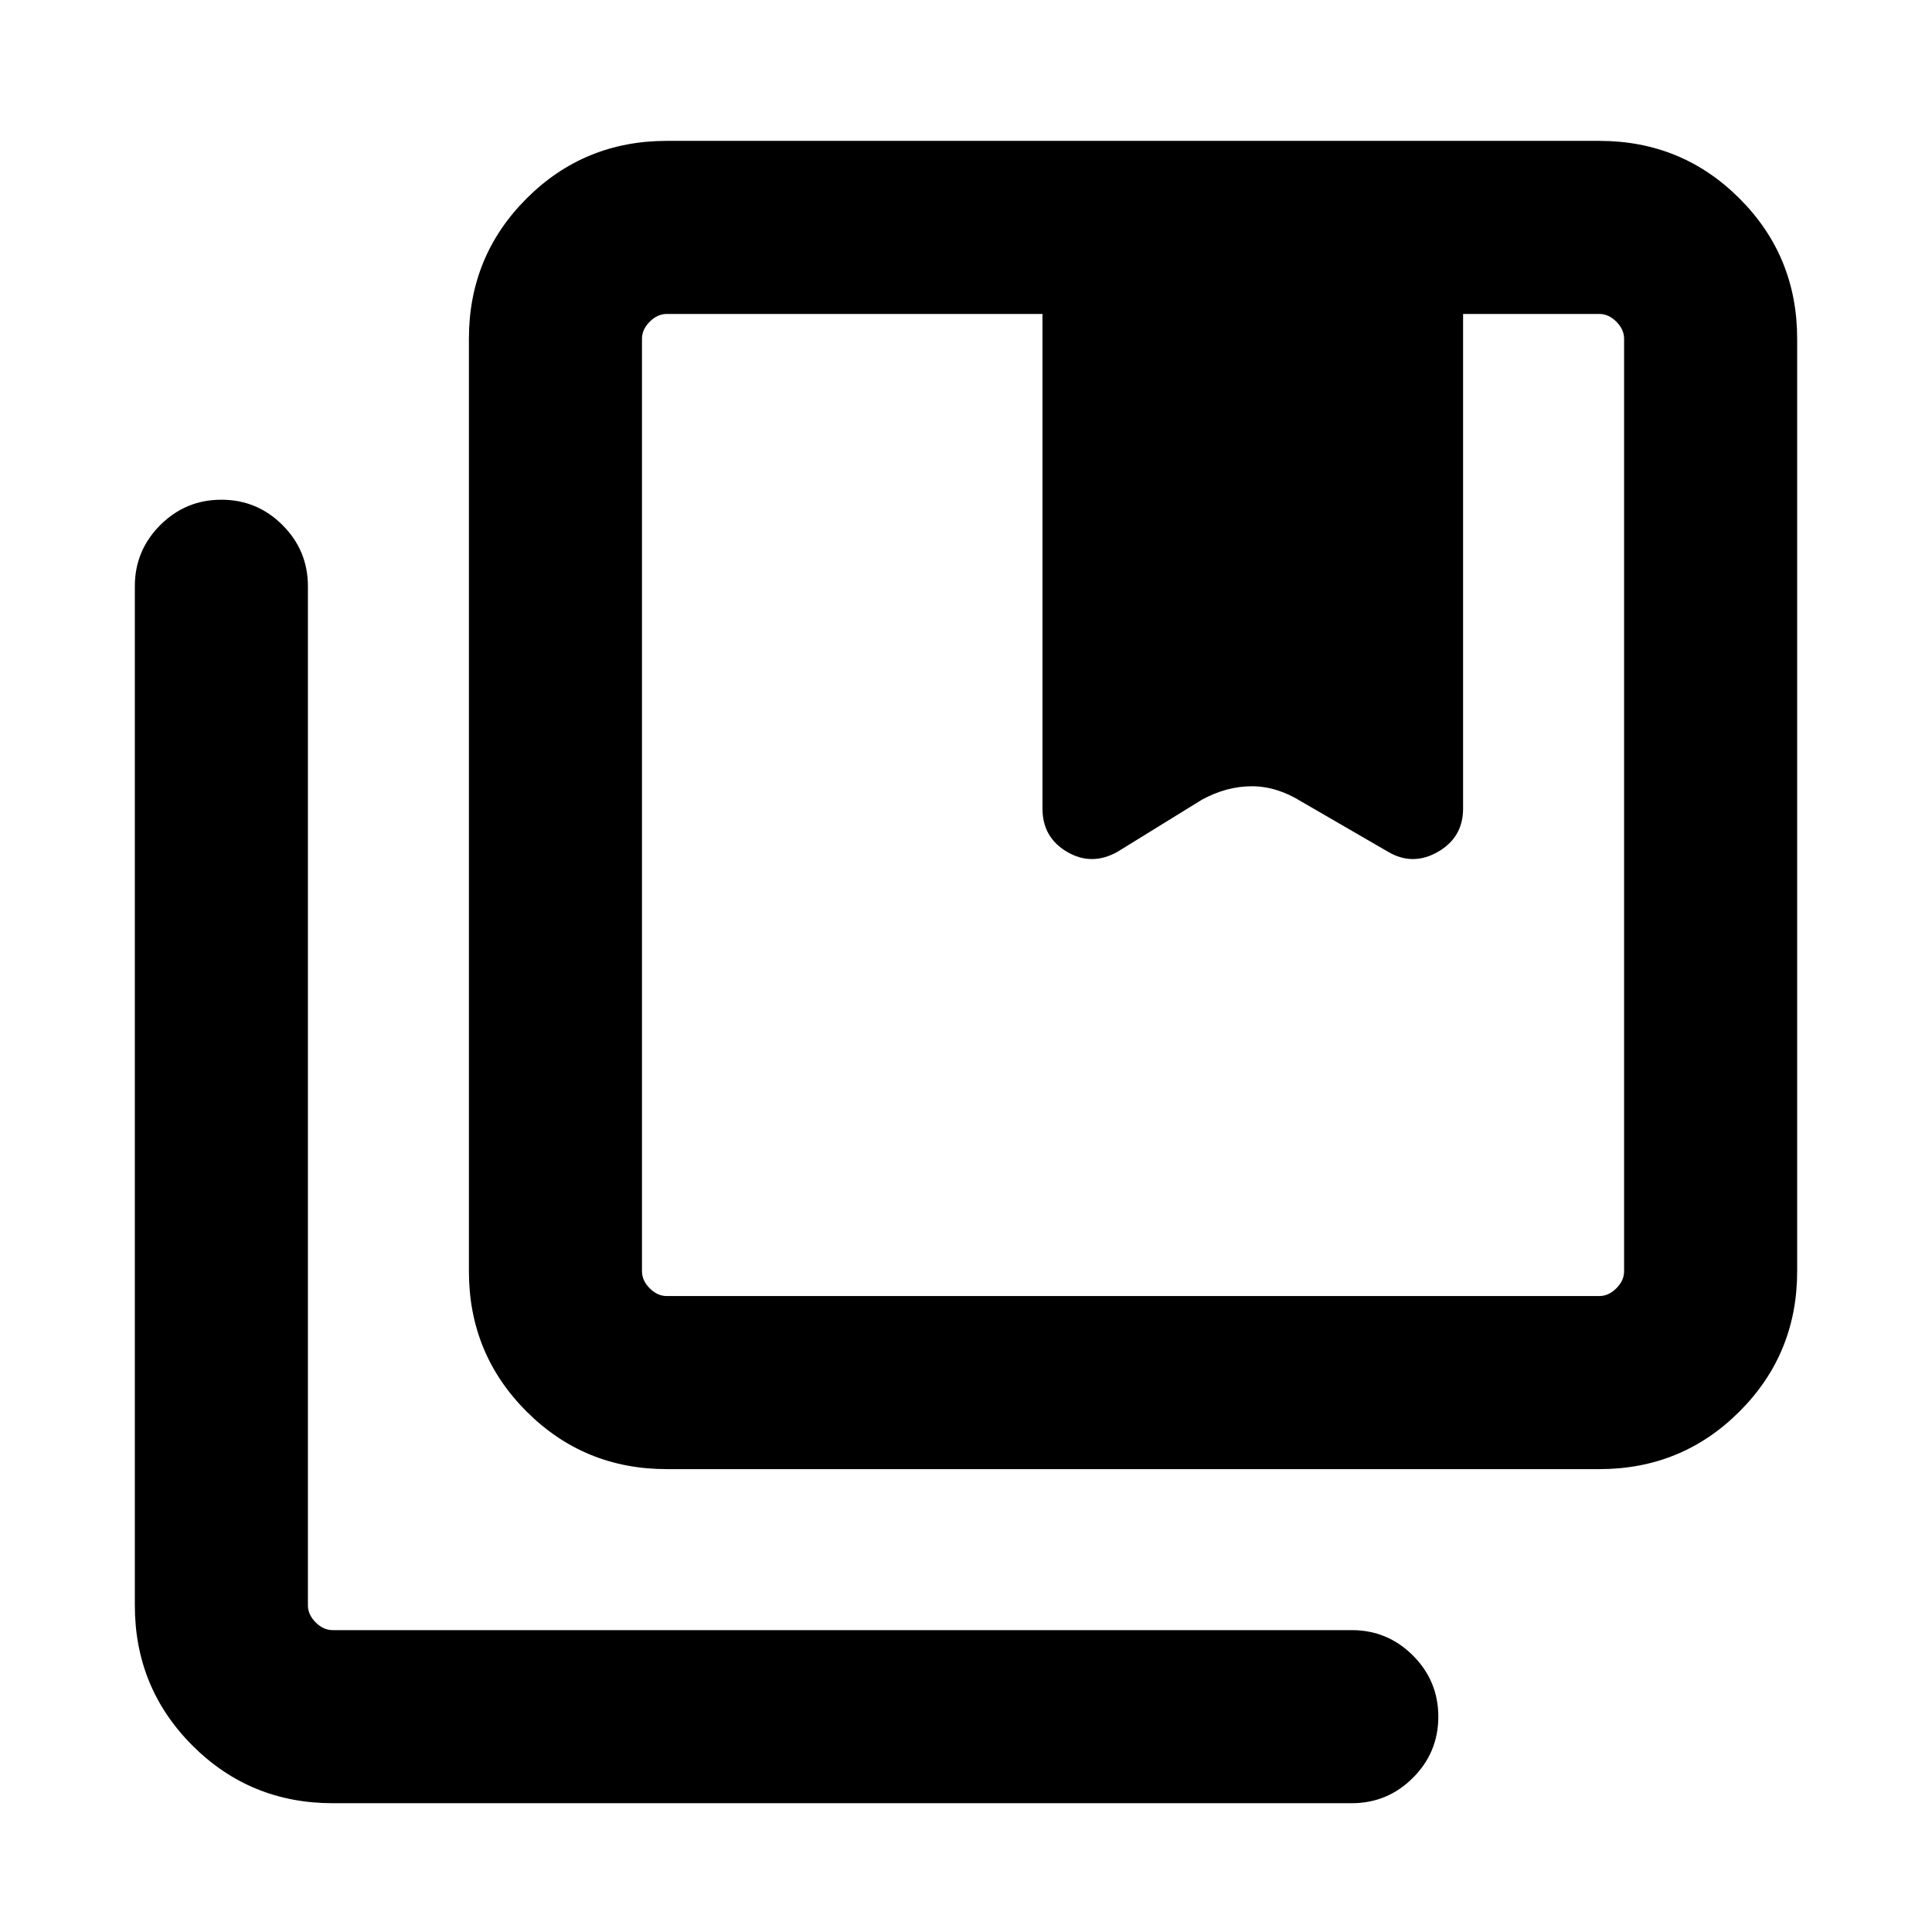 <svg xmlns="http://www.w3.org/2000/svg" height="24" viewBox="0 -960 960 960" width="24"><path d="M331.31-316h463.38q4.62 0 8.46-3.85 3.85-3.84 3.85-8.46v-463.38q0-4.62-3.85-8.46-3.84-3.85-8.46-3.85H727v245.77q0 14.34-12.54 21.52-12.54 7.17-24.77-.06l-43-24.92q-12.23-7.62-24.69-7.62t-24.69 6.62l-42 25.92q-12.85 7.23-25.08.06Q518-543.89 518-558.23V-804H331.31q-4.62 0-8.46 3.85-3.85 3.84-3.85 8.46v463.38q0 4.62 3.85 8.46 3.84 3.85 8.46 3.85Zm0 86q-41.03 0-69.67-28.64T233-328.31v-463.38q0-41.03 28.64-69.67T331.31-890h463.38q41.03 0 69.67 28.64T893-791.69v463.38q0 41.03-28.64 69.67T794.69-230H331.31Zm-166 166q-41.03 0-69.67-28.64T67-162.31v-506.38q0-17.77 12.62-30.39 12.61-12.61 30.38-12.61t30.39 12.61Q153-686.46 153-668.69v506.38q0 4.62 3.85 8.46 3.84 3.85 8.46 3.85h506.38q17.77 0 30.39 12.61 12.61 12.62 12.61 30.39 0 17.77-12.61 30.38Q689.46-64 671.69-64H165.31ZM319-804v488-488Zm199 245.77q0 14.34 12.23 21.52 12.23 7.17 25.08-.06l42-25.92q12.23-6.62 24.69-6.62t24.69 7.62l43 24.92q12.23 7.23 24.77.06Q727-543.89 727-558.23q0 14.34-12.54 21.52-12.54 7.17-24.77-.06l-43-24.92q-12.23-7.62-24.69-7.62t-24.69 6.62l-42 25.92q-12.85 7.23-25.08.06Q518-543.89 518-558.23Z"/></svg>